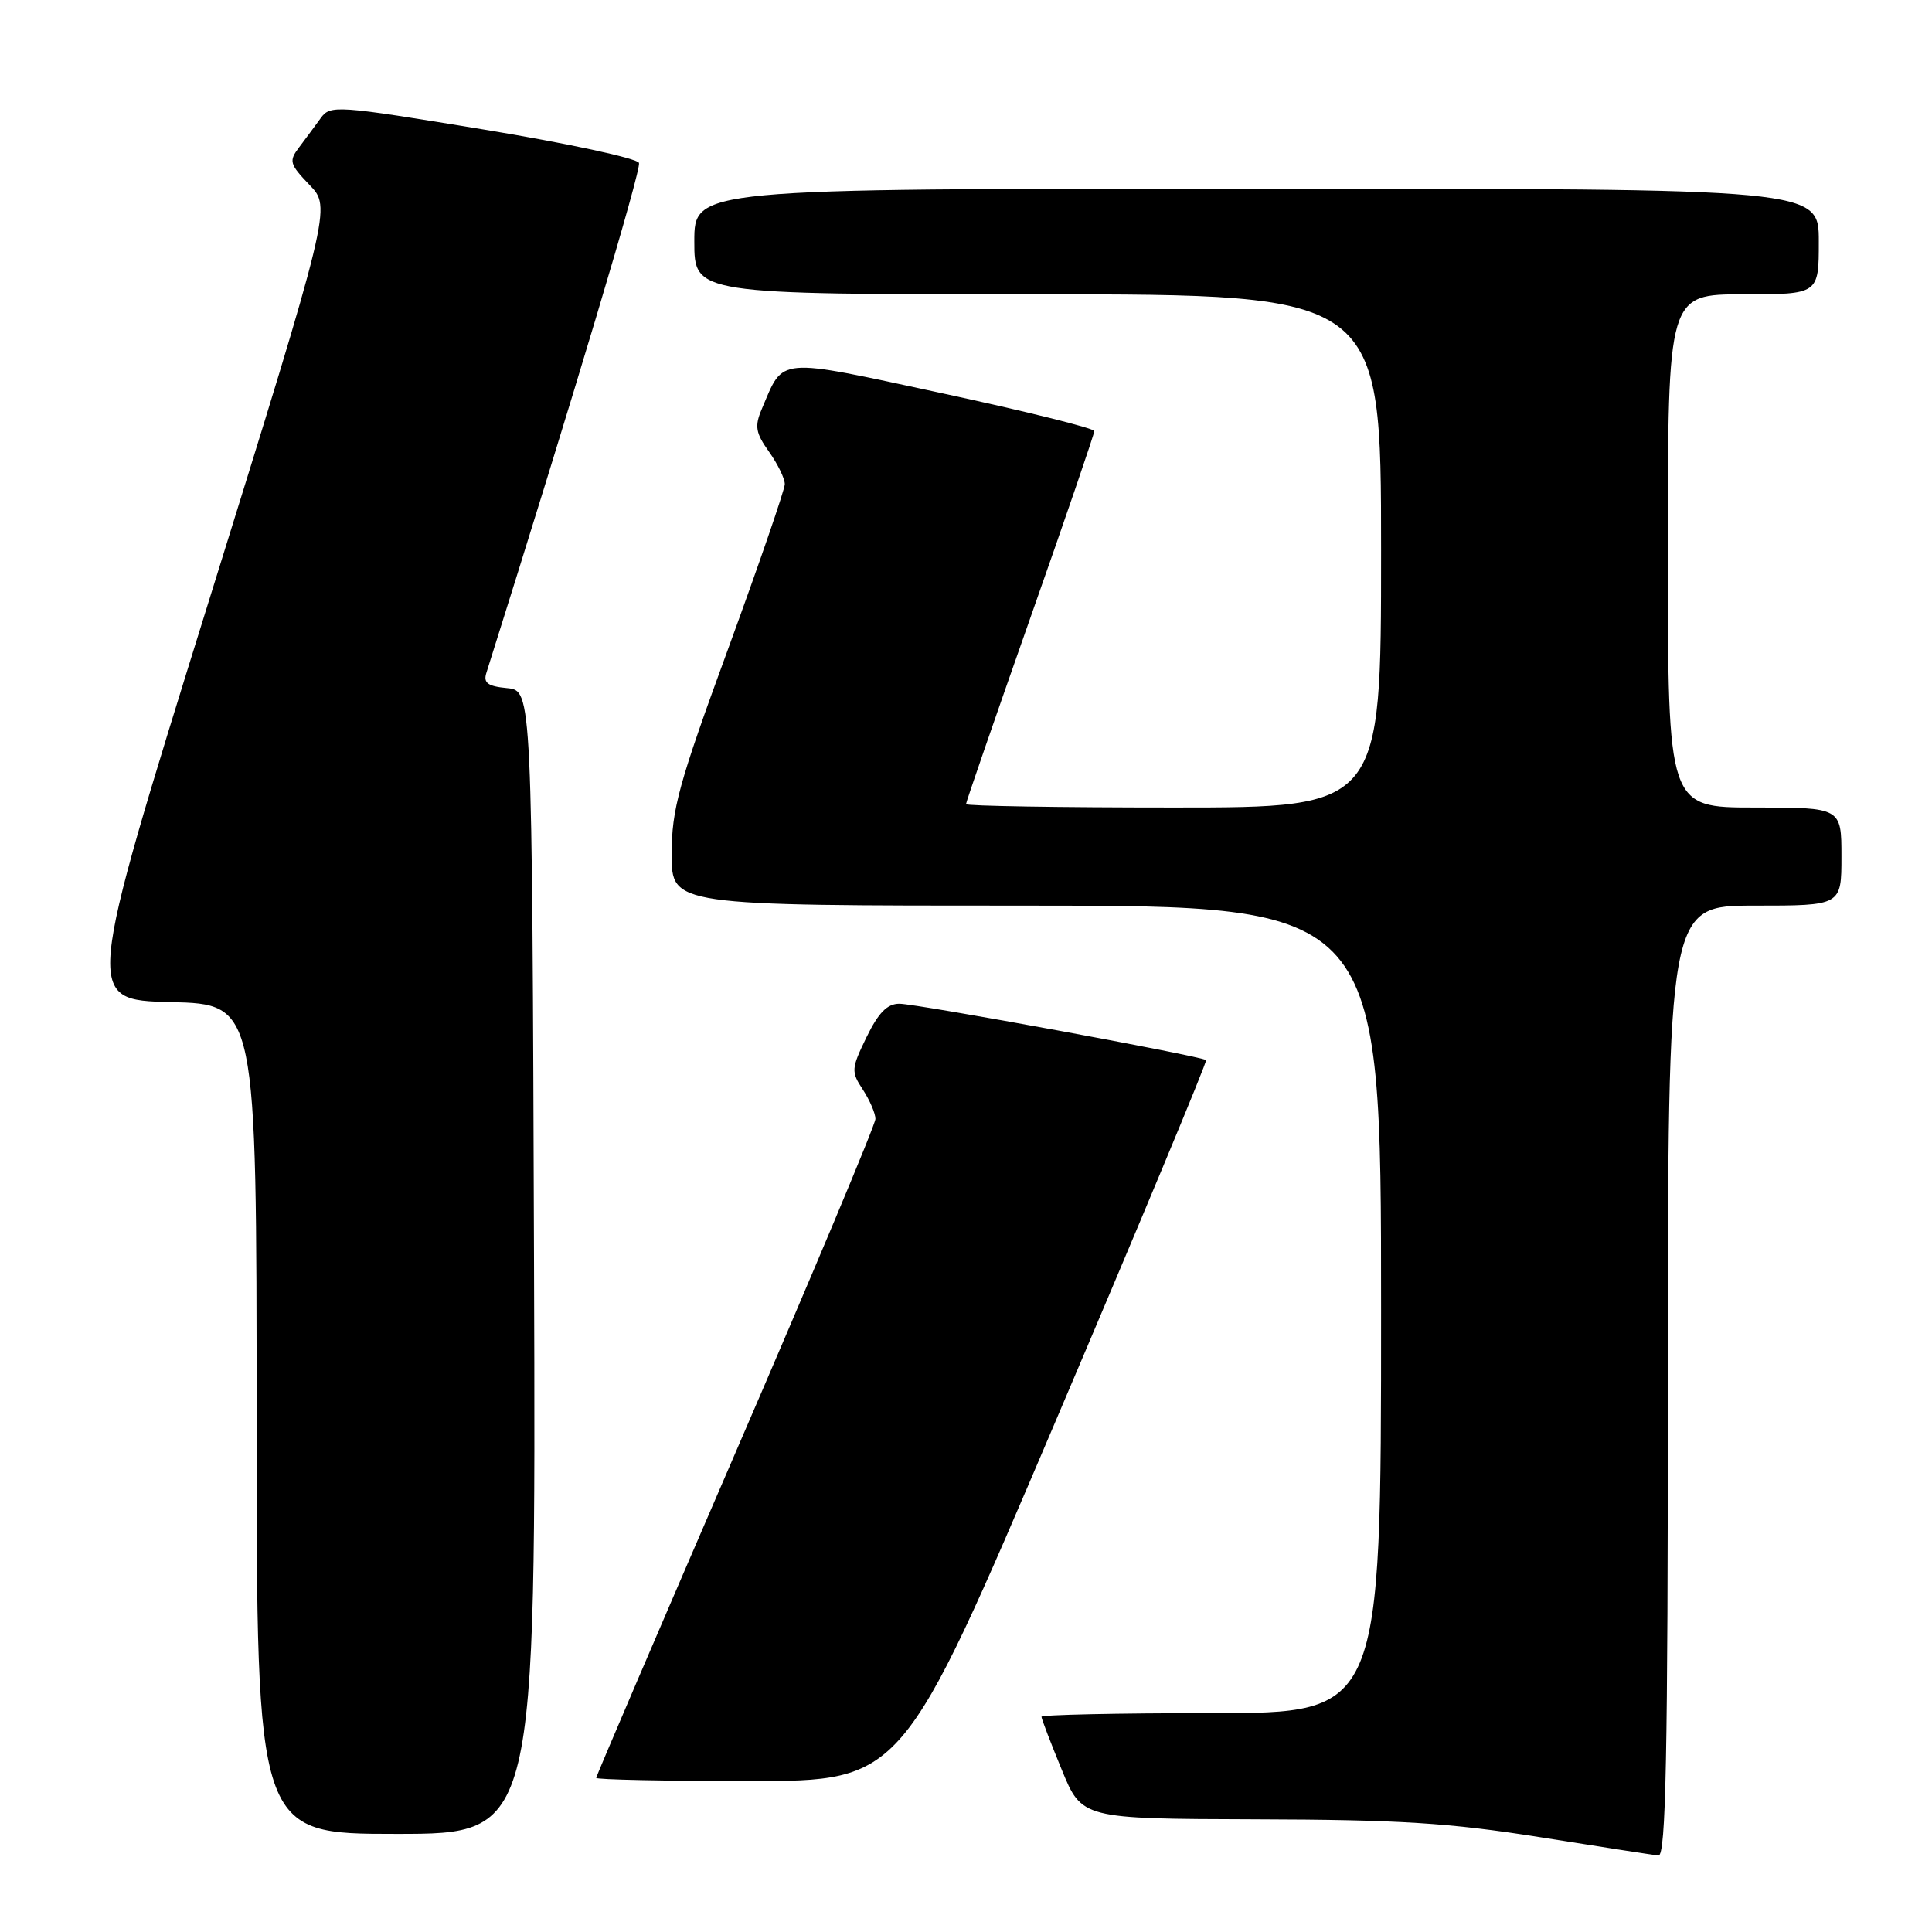 <?xml version="1.0" encoding="UTF-8" standalone="no"?>
<!DOCTYPE svg PUBLIC "-//W3C//DTD SVG 1.1//EN" "http://www.w3.org/Graphics/SVG/1.1/DTD/svg11.dtd" >
<svg xmlns="http://www.w3.org/2000/svg" xmlns:xlink="http://www.w3.org/1999/xlink" version="1.1" viewBox="0 0 256 256">
 <g >
 <path fill="currentColor"
d=" M 221.00 183.00 C 221.00 120.00 221.00 120.00 232.50 120.00 C 244.00 120.00 244.00 120.00 244.00 113.50 C 244.00 107.00 244.00 107.00 232.50 107.00 C 221.00 107.00 221.00 107.00 221.00 73.00 C 221.00 39.00 221.00 39.00 231.00 39.00 C 241.00 39.00 241.00 39.00 241.00 32.00 C 241.00 25.00 241.00 25.00 166.50 25.00 C 92.00 25.00 92.00 25.00 92.00 32.00 C 92.00 39.00 92.00 39.00 137.50 39.00 C 183.00 39.00 183.00 39.00 183.00 73.00 C 183.00 107.00 183.00 107.00 155.50 107.00 C 140.38 107.00 128.00 106.80 128.00 106.55 C 128.00 106.30 131.82 95.23 136.50 81.94 C 141.18 68.66 145.00 57.49 145.00 57.12 C 145.00 56.76 135.97 54.51 124.93 52.13 C 102.67 47.34 103.90 47.23 100.94 54.20 C 99.97 56.49 100.12 57.36 101.90 59.86 C 103.05 61.48 103.99 63.41 103.99 64.15 C 103.98 64.89 100.60 74.70 96.49 85.95 C 89.91 103.91 89.00 107.22 89.00 113.20 C 89.00 120.00 89.00 120.00 136.00 120.00 C 183.00 120.00 183.00 120.00 183.00 173.50 C 183.00 227.00 183.00 227.00 160.50 227.00 C 148.12 227.00 138.00 227.22 138.00 227.48 C 138.00 227.74 139.20 230.89 140.68 234.48 C 143.35 241.00 143.35 241.00 166.43 241.07 C 185.41 241.12 192.07 241.54 204.00 243.43 C 211.97 244.70 219.06 245.79 219.75 245.87 C 220.74 245.97 221.00 232.80 221.00 183.00 Z  M 70.76 167.25 C 70.50 91.50 70.50 91.50 67.20 91.18 C 64.64 90.94 64.03 90.49 64.44 89.18 C 75.98 52.59 85.00 22.45 84.67 21.59 C 84.44 20.98 75.15 18.98 64.03 17.15 C 44.55 13.95 43.76 13.89 42.49 15.66 C 41.76 16.67 40.48 18.40 39.65 19.50 C 38.25 21.34 38.36 21.73 41.01 24.50 C 43.90 27.50 43.90 27.50 27.56 80.00 C 11.22 132.50 11.22 132.50 22.61 132.78 C 34.00 133.06 34.00 133.06 34.00 188.03 C 34.00 243.00 34.00 243.00 52.51 243.00 C 71.01 243.00 71.01 243.00 70.76 167.25 Z  M 139.84 188.39 C 150.99 162.21 159.98 140.64 159.81 140.47 C 159.28 139.95 121.51 133.00 119.17 133.00 C 117.56 133.00 116.40 134.19 114.82 137.43 C 112.79 141.61 112.76 141.99 114.34 144.39 C 115.25 145.79 116.00 147.53 116.00 148.26 C 116.00 149.00 107.67 168.85 97.50 192.38 C 87.33 215.91 79.00 235.35 79.00 235.58 C 79.00 235.81 88.13 236.00 99.28 236.00 C 119.56 236.00 119.56 236.00 139.84 188.39 Z "/>
</g>
</svg>